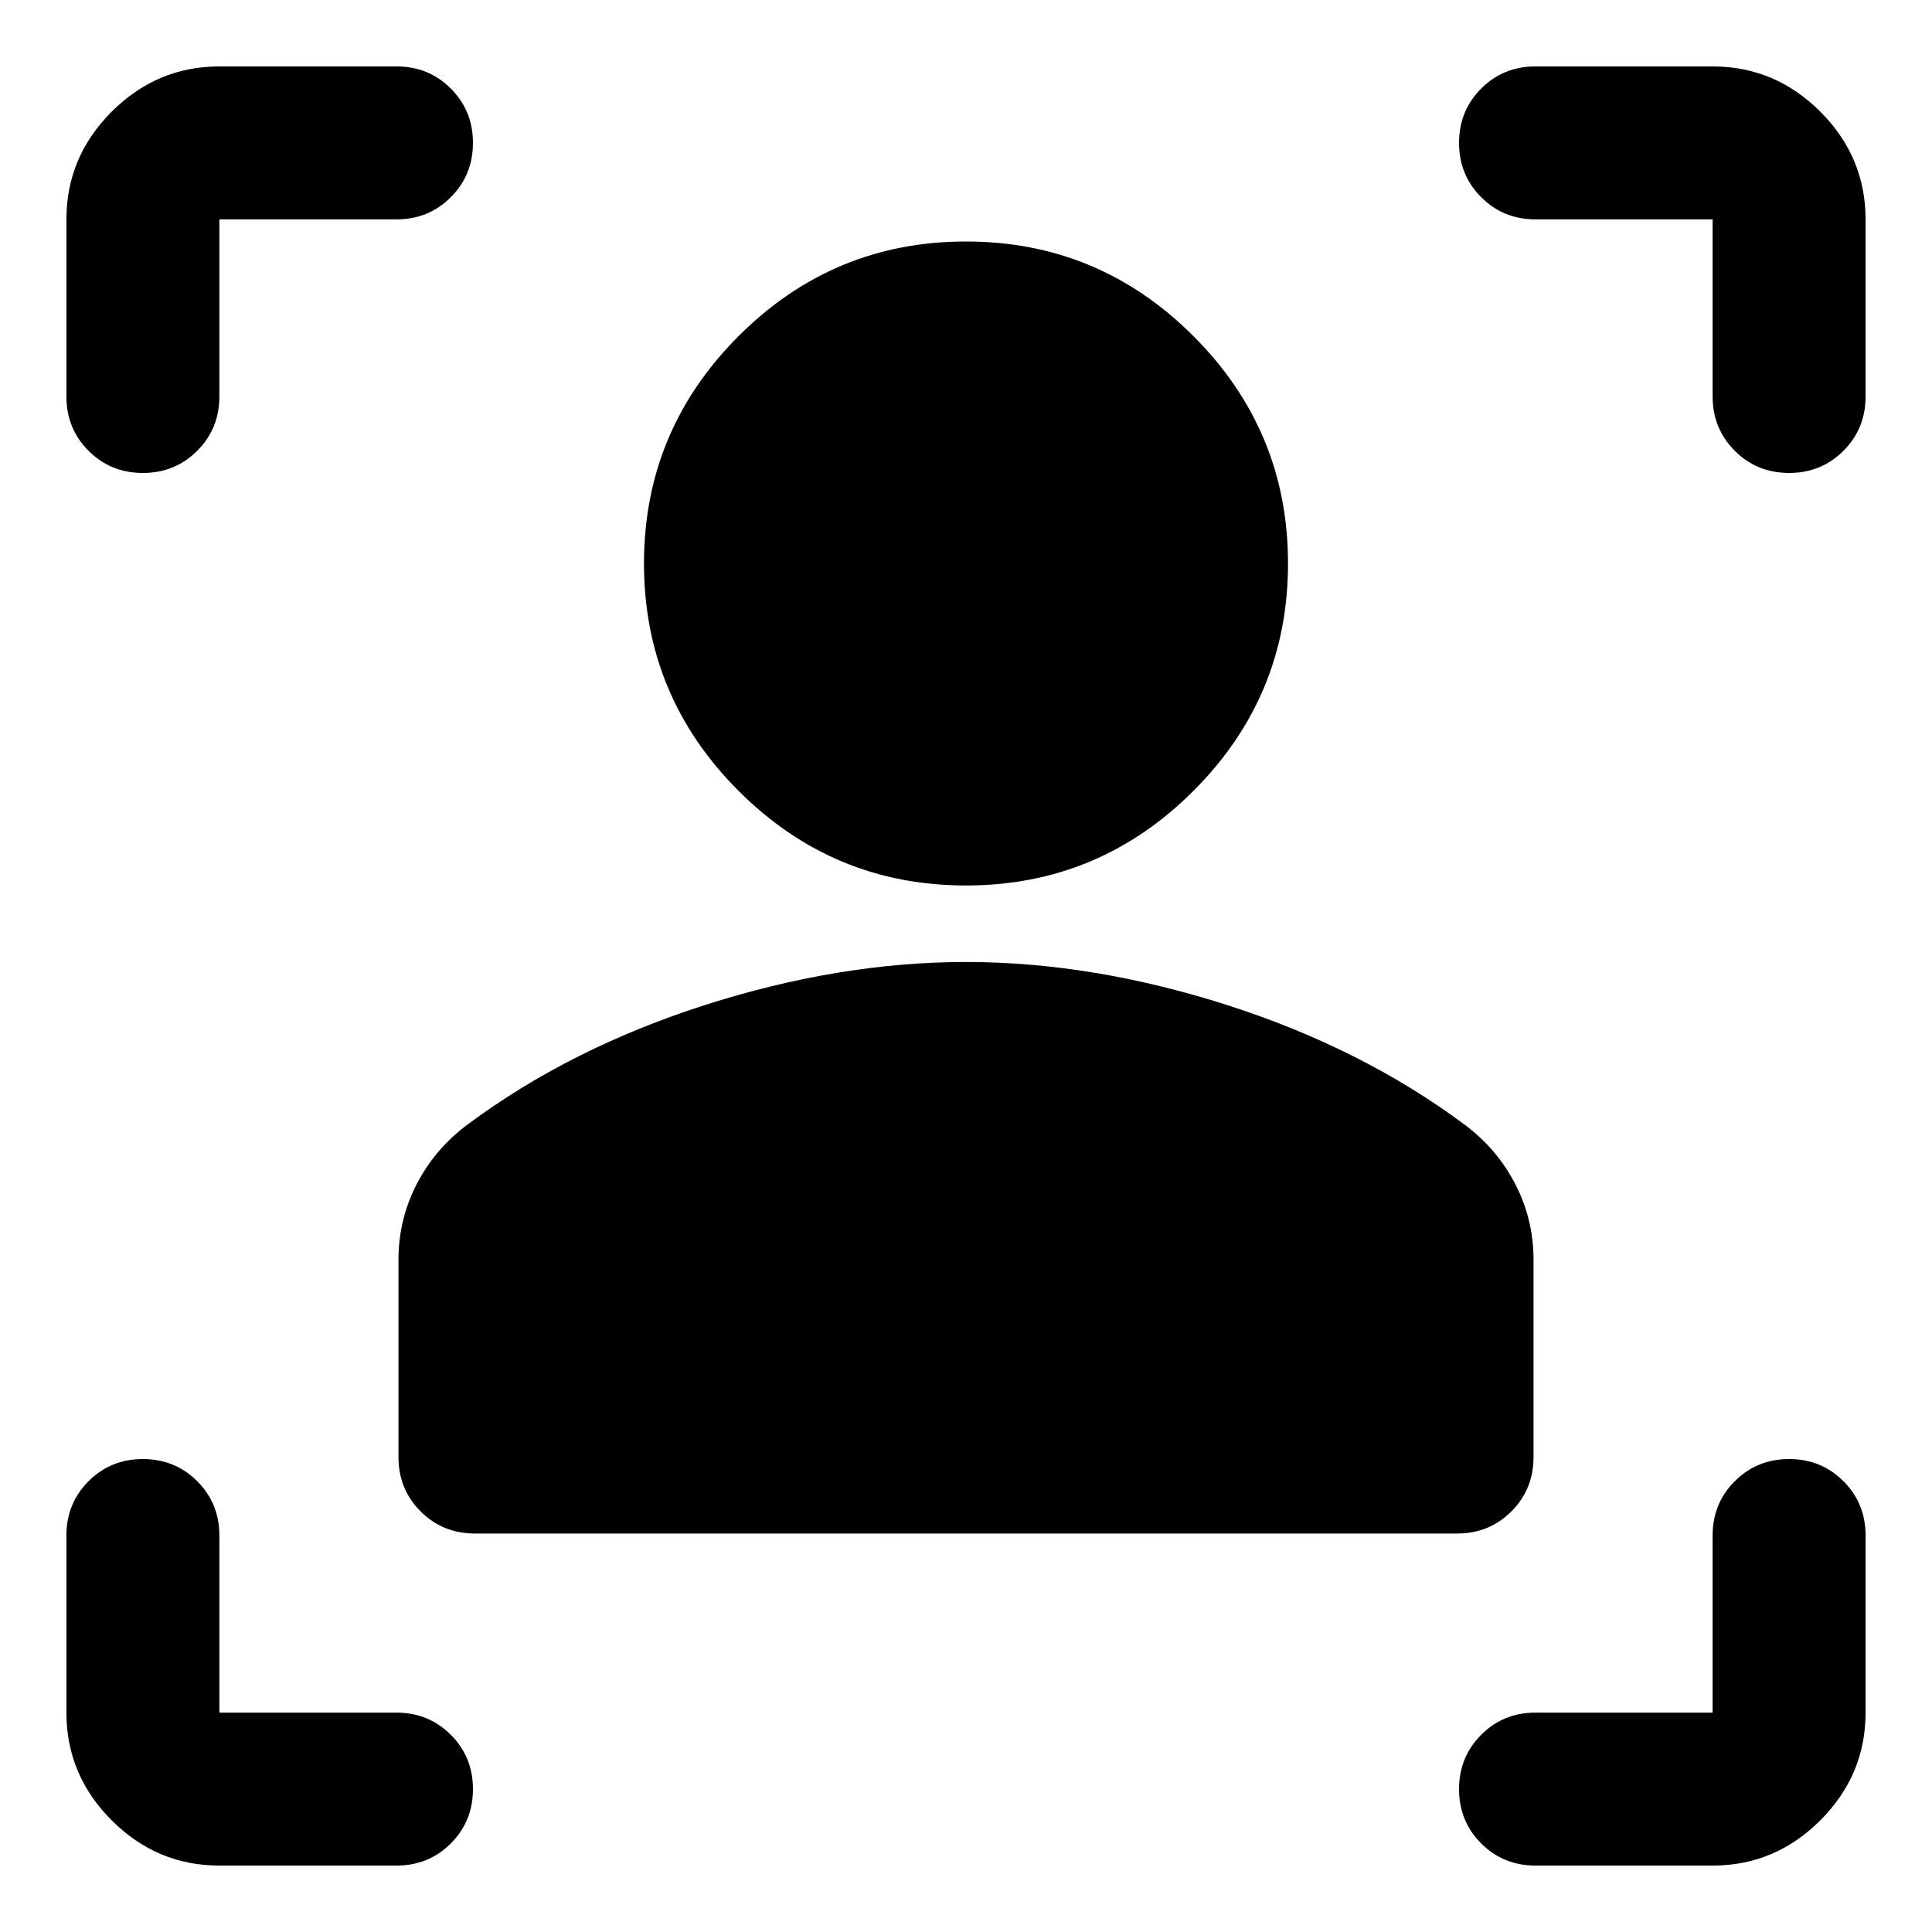 <svg xmlns="http://www.w3.org/2000/svg" height="40" width="40"><path d="M30.167 31.75H9.833q-.666 0-1.125-.458-.458-.459-.458-1.125v-4.084q0-.833.375-1.562.375-.729 1.042-1.229 2.125-1.584 4.916-2.48 2.792-.895 5.417-.895t5.417.895q2.791.896 4.916 2.48.667.5 1.042 1.229.375.729.375 1.562v4.084q0 .666-.458 1.125-.459.458-1.125.458ZM20 18.333q-2.75 0-4.708-1.958-1.959-1.958-1.959-4.708t1.959-4.709Q17.25 5 20 5t4.708 1.958q1.959 1.959 1.959 4.709 0 2.75-1.959 4.708Q22.75 18.333 20 18.333ZM8.208 4.542H4.542v3.666q0 .667-.459 1.125-.458.459-1.125.459-.666 0-1.125-.459-.458-.458-.458-1.125V4.542q0-1.292.937-2.23.938-.937 2.23-.937h3.666q.667 0 1.125.458.459.459.459 1.125 0 .667-.459 1.125-.458.459-1.125.459ZM4.542 38.625q-1.292 0-2.23-.937-.937-.938-.937-2.23v-3.666q0-.667.458-1.125.459-.459 1.125-.459.667 0 1.125.459.459.458.459 1.125v3.666h3.666q.667 0 1.125.459.459.458.459 1.125 0 .666-.459 1.125-.458.458-1.125.458Zm30.916 0h-3.666q-.667 0-1.125-.458-.459-.459-.459-1.125 0-.667.459-1.125.458-.459 1.125-.459h3.666v-3.666q0-.667.459-1.125.458-.459 1.125-.459.666 0 1.125.459.458.458.458 1.125v3.666q0 1.292-.937 2.23-.938.937-2.23.937ZM31.792 4.542q-.667 0-1.125-.459-.459-.458-.459-1.125 0-.666.459-1.125.458-.458 1.125-.458h3.666q1.292 0 2.23.937.937.938.937 2.23v3.666q0 .667-.458 1.125-.459.459-1.125.459-.667 0-1.125-.459-.459-.458-.459-1.125V4.542Z"/></svg>